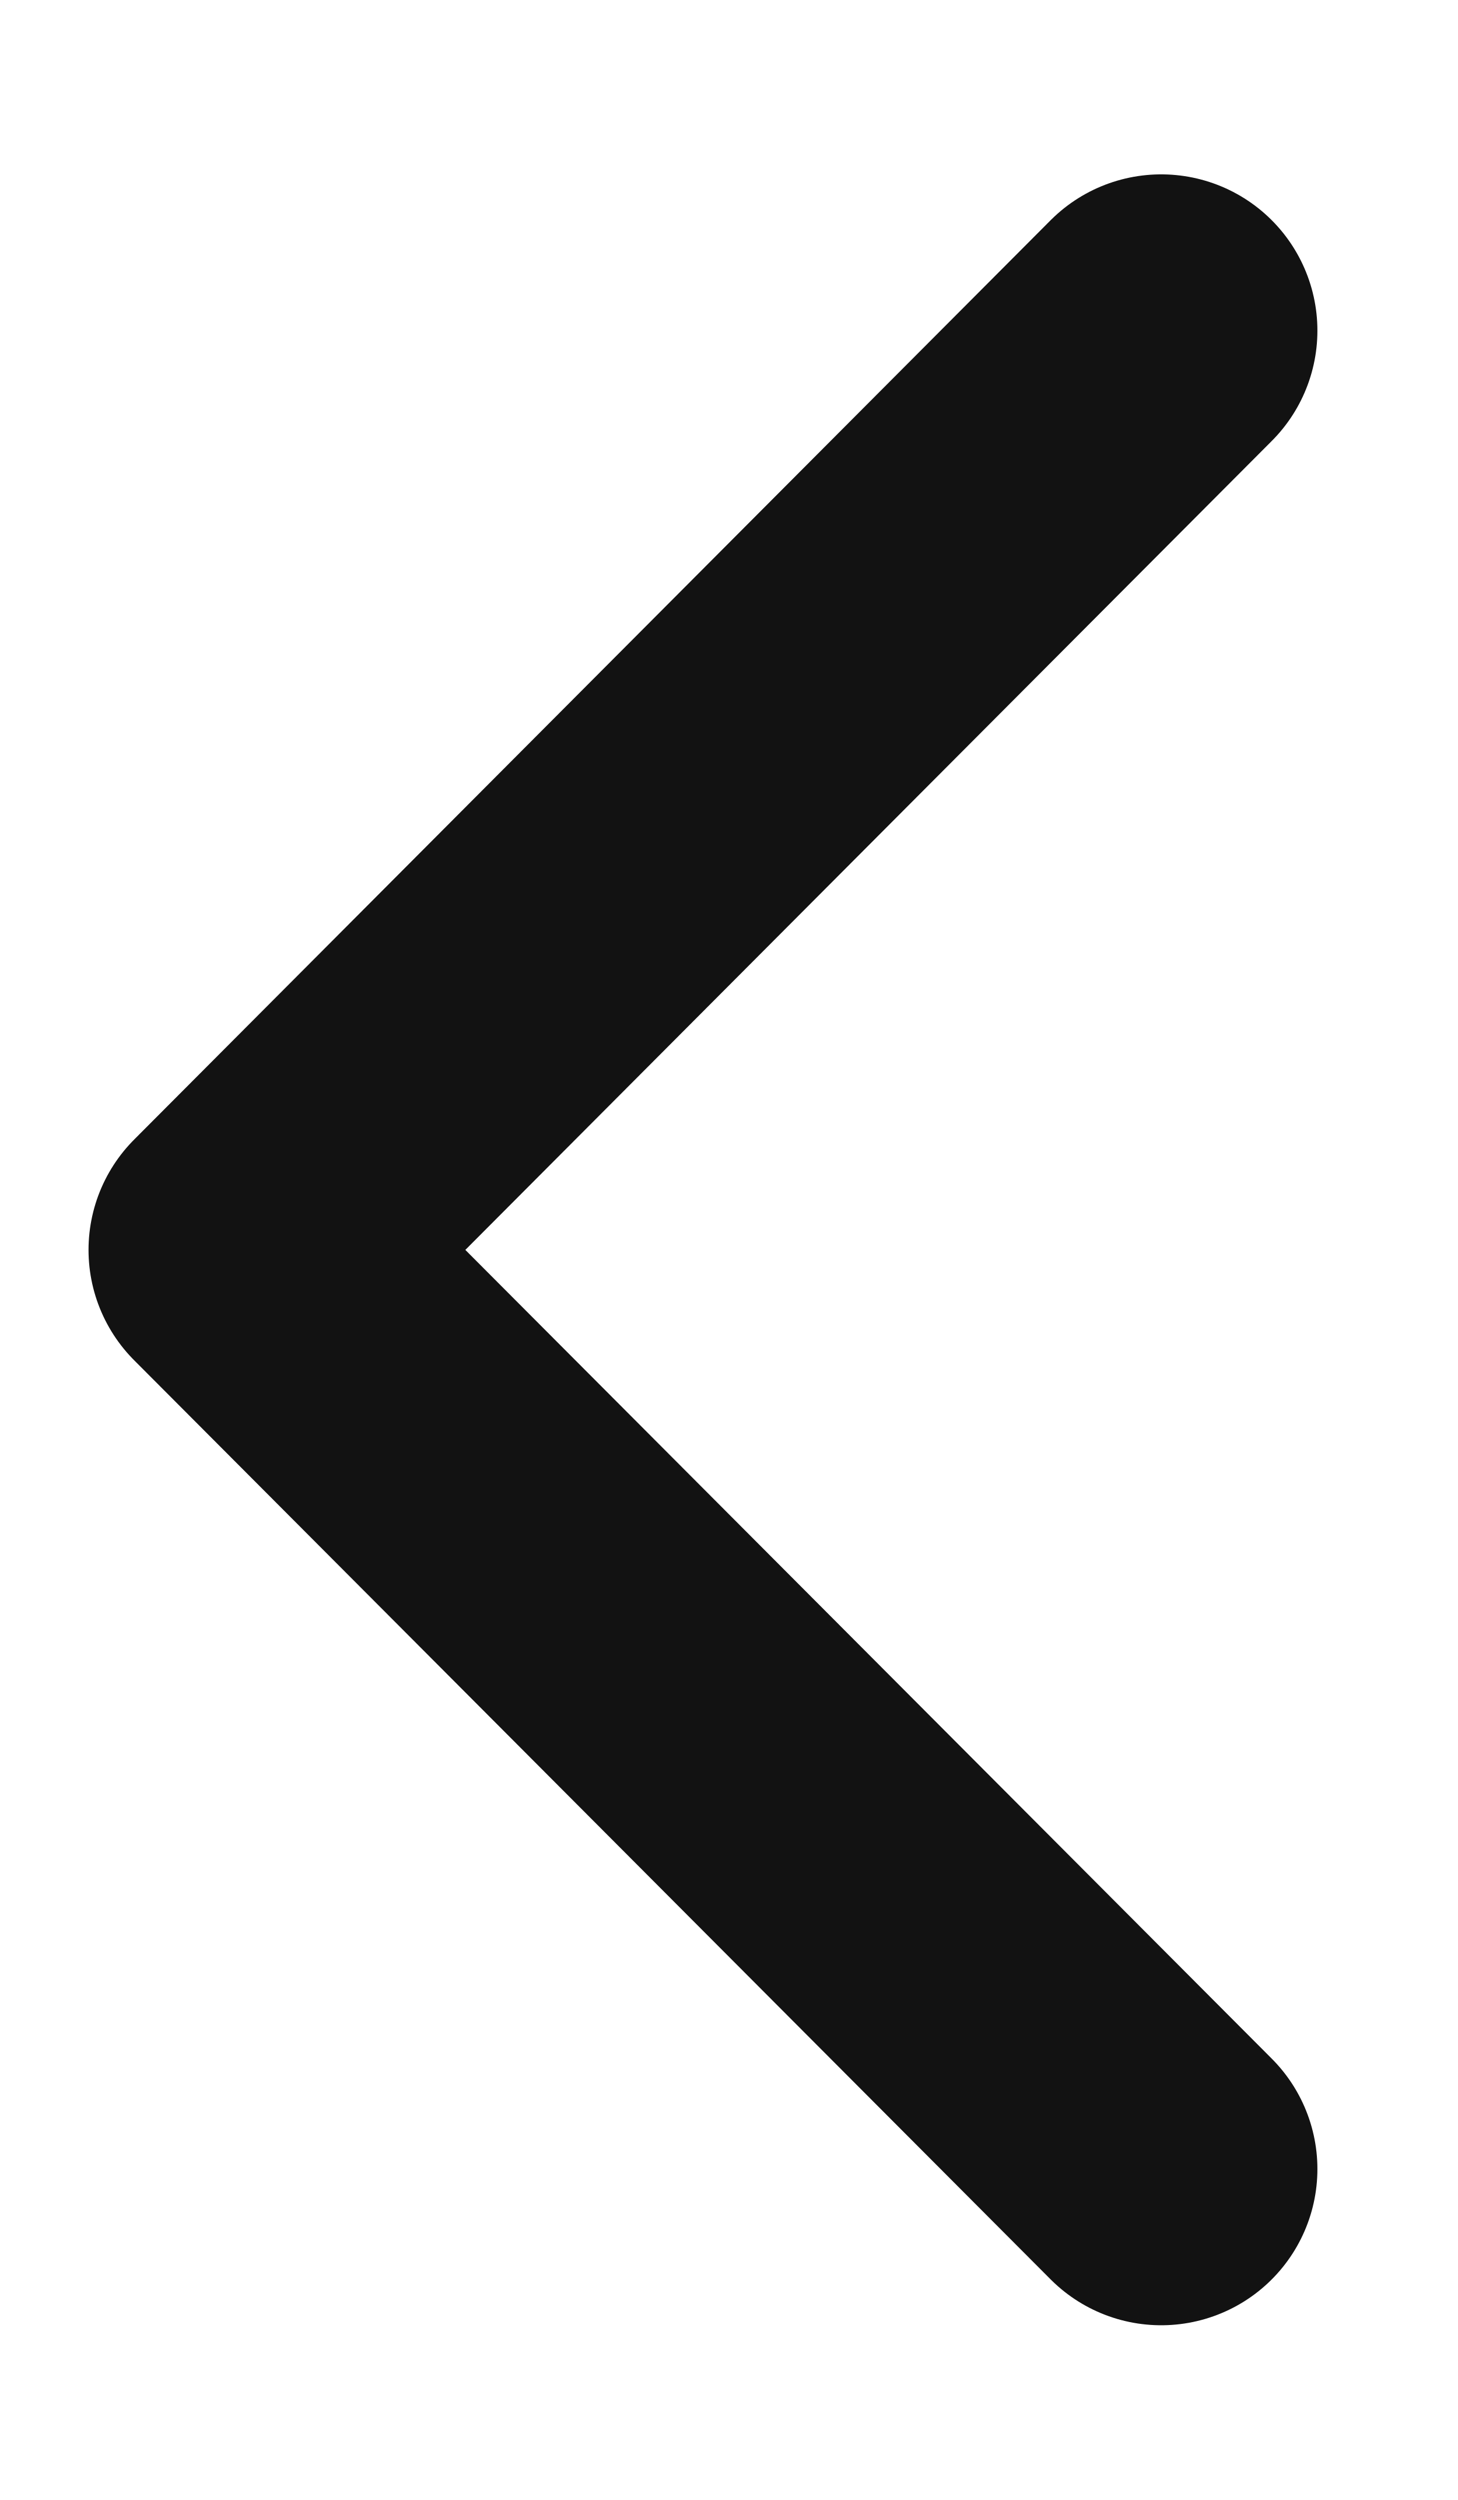 <svg width="7" height="12" viewBox="0 0 7 12" fill="none" xmlns="http://www.w3.org/2000/svg">
<path d="M5.575 1.587L1.175 6L5.575 10.412" stroke="#121212" stroke-width="1.5" stroke-linecap="round" stroke-linejoin="round"/>
</svg>
